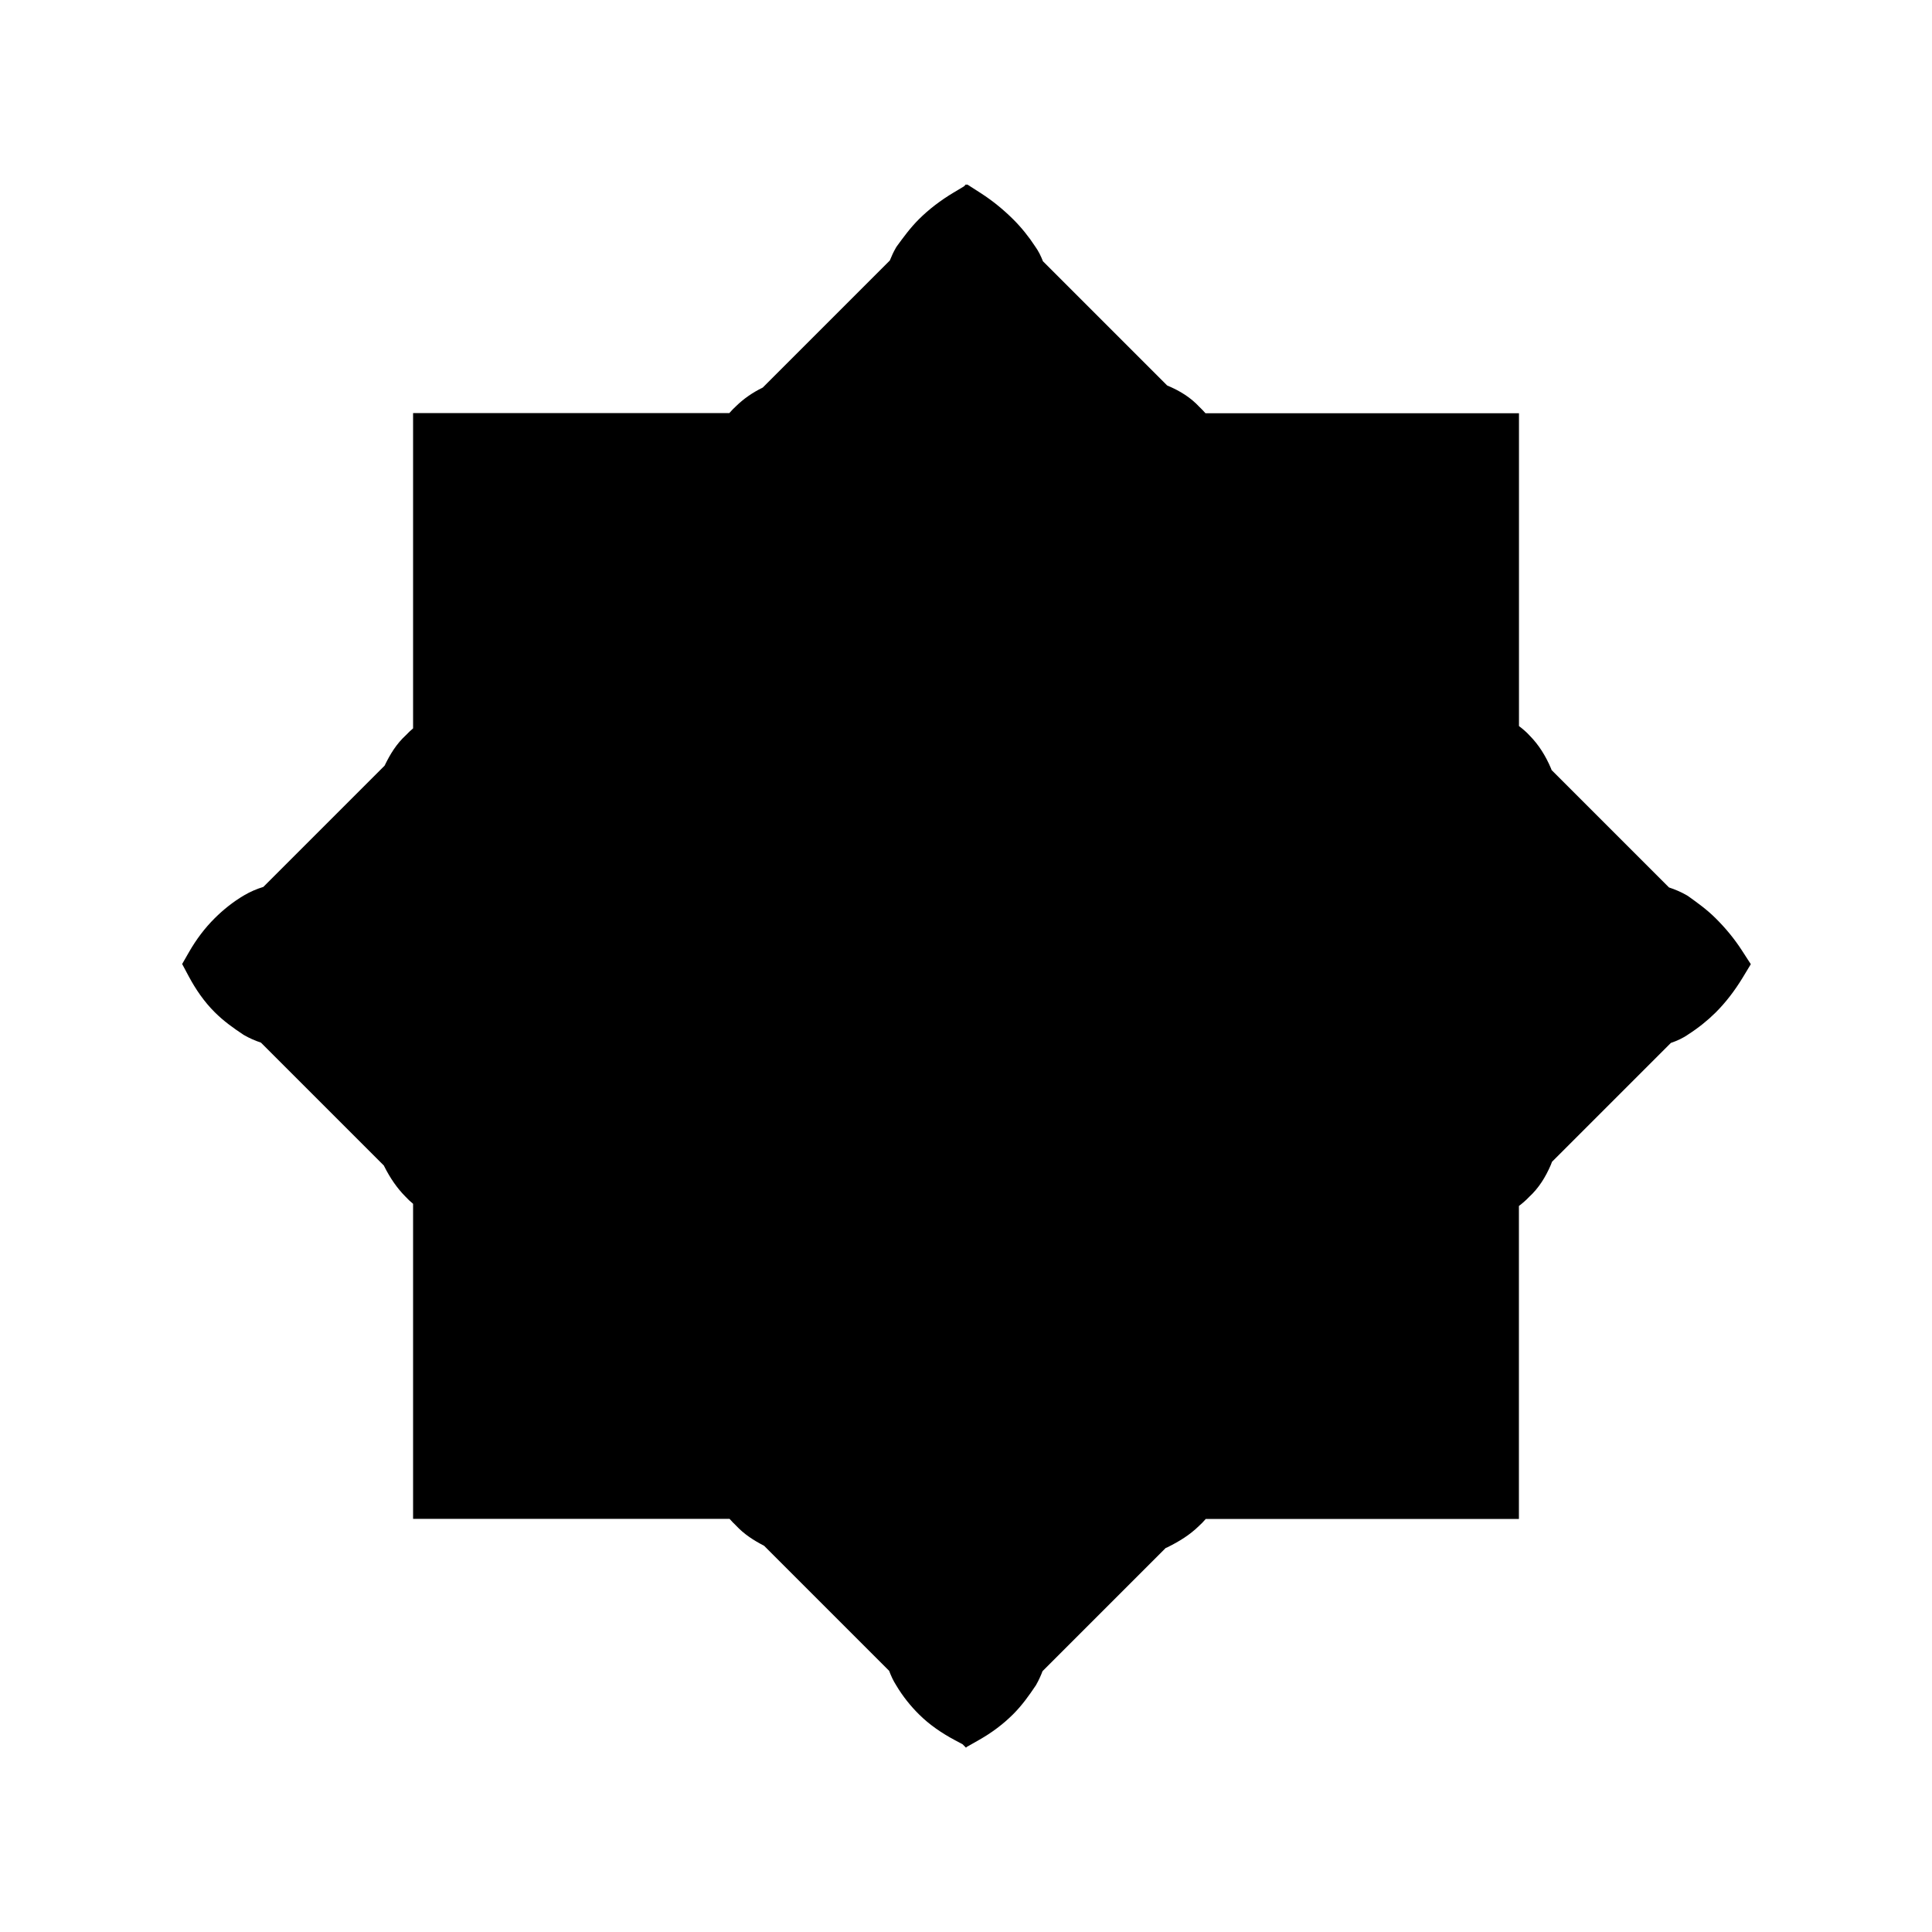 <!-- Generated by IcoMoon.io -->
<svg version="1.1" xmlns="http://www.w3.org/2000/svg" width="32" height="32" viewBox="0 0 32 32">
<title>token_bless_fill</title>
<path d="M16 3.053l-0.034 0.034-0.169 0.101c-0.216 0.129-0.41 0.277-0.577 0.443-0.147 0.147-0.259 0.303-0.361 0.442l-0.012 0.017-0.011 0.019c-0.037 0.064-0.069 0.134-0.098 0.206l-2.104 2.104c-0.174 0.085-0.32 0.189-0.438 0.304-0.041 0.037-0.079 0.077-0.116 0.119h-5.238v5.222c-0.042 0.035-0.081 0.073-0.118 0.112-0.155 0.142-0.26 0.311-0.354 0.506l-2.008 2.008c-0.111 0.034-0.216 0.079-0.313 0.136-0.191 0.111-0.355 0.246-0.492 0.382h-0c-0.167 0.166-0.306 0.352-0.424 0.557l-0.116 0.202 0.11 0.206c0.116 0.216 0.254 0.418 0.43 0.593h0c0.147 0.147 0.309 0.262 0.47 0.369l0.011 0.007 0.011 0.006c0.085 0.049 0.177 0.089 0.273 0.121l2.036 2.036c0.001 0.003 0.002 0.006 0.004 0.009 0.101 0.201 0.215 0.365 0.349 0.501 0.040 0.044 0.084 0.085 0.131 0.124v5.218h5.242c0.033 0.038 0.068 0.074 0.104 0.108 0.137 0.148 0.295 0.248 0.468 0.338l2.071 2.071c0.031 0.083 0.068 0.164 0.118 0.242 0.11 0.185 0.242 0.346 0.375 0.478v0c0.176 0.175 0.378 0.312 0.595 0.428l0.128 0.068 0.057 0.057 0.018-0.018 0.002 0.001 0.201-0.114c0.206-0.117 0.392-0.256 0.559-0.422v-0c0.147-0.147 0.262-0.308 0.37-0.469l0.007-0.010 0.006-0.011c0.041-0.071 0.075-0.147 0.105-0.225l2.039-2.039c0.007-0.003 0.014-0.005 0.021-0.008l0.010-0.005c0.195-0.097 0.367-0.203 0.516-0.348 0.041-0.037 0.080-0.077 0.117-0.12h5.187v-5.184c0.060-0.046 0.117-0.095 0.168-0.149 0.162-0.149 0.273-0.329 0.361-0.533 0.007-0.016 0.013-0.034 0.019-0.050l1.969-1.969c0.1-0.034 0.199-0.078 0.291-0.143 0.165-0.106 0.32-0.231 0.452-0.362l0-0c0.166-0.166 0.314-0.359 0.445-0.574l0.136-0.225-0.143-0.221c-0.132-0.205-0.28-0.381-0.438-0.538v-0h-0c-0.147-0.147-0.304-0.258-0.444-0.359l-0.017-0.012-0.018-0.011c-0.090-0.052-0.19-0.096-0.295-0.13l-1.945-1.945c-0.003-0.007-0.005-0.014-0.007-0.020l-0.004-0.010c-0.089-0.208-0.202-0.388-0.349-0.537-0.053-0.059-0.115-0.112-0.18-0.161v-5.181h-5.192c-0.033-0.037-0.067-0.073-0.102-0.106-0.145-0.156-0.323-0.267-0.533-0.354l-2.058-2.058c-0.032-0.083-0.071-0.165-0.127-0.243-0.107-0.164-0.232-0.319-0.365-0.451-0.158-0.157-0.335-0.304-0.54-0.436l-0.22-0.141-0.012 0.007-0.009-0.009z"></path>
</svg>

